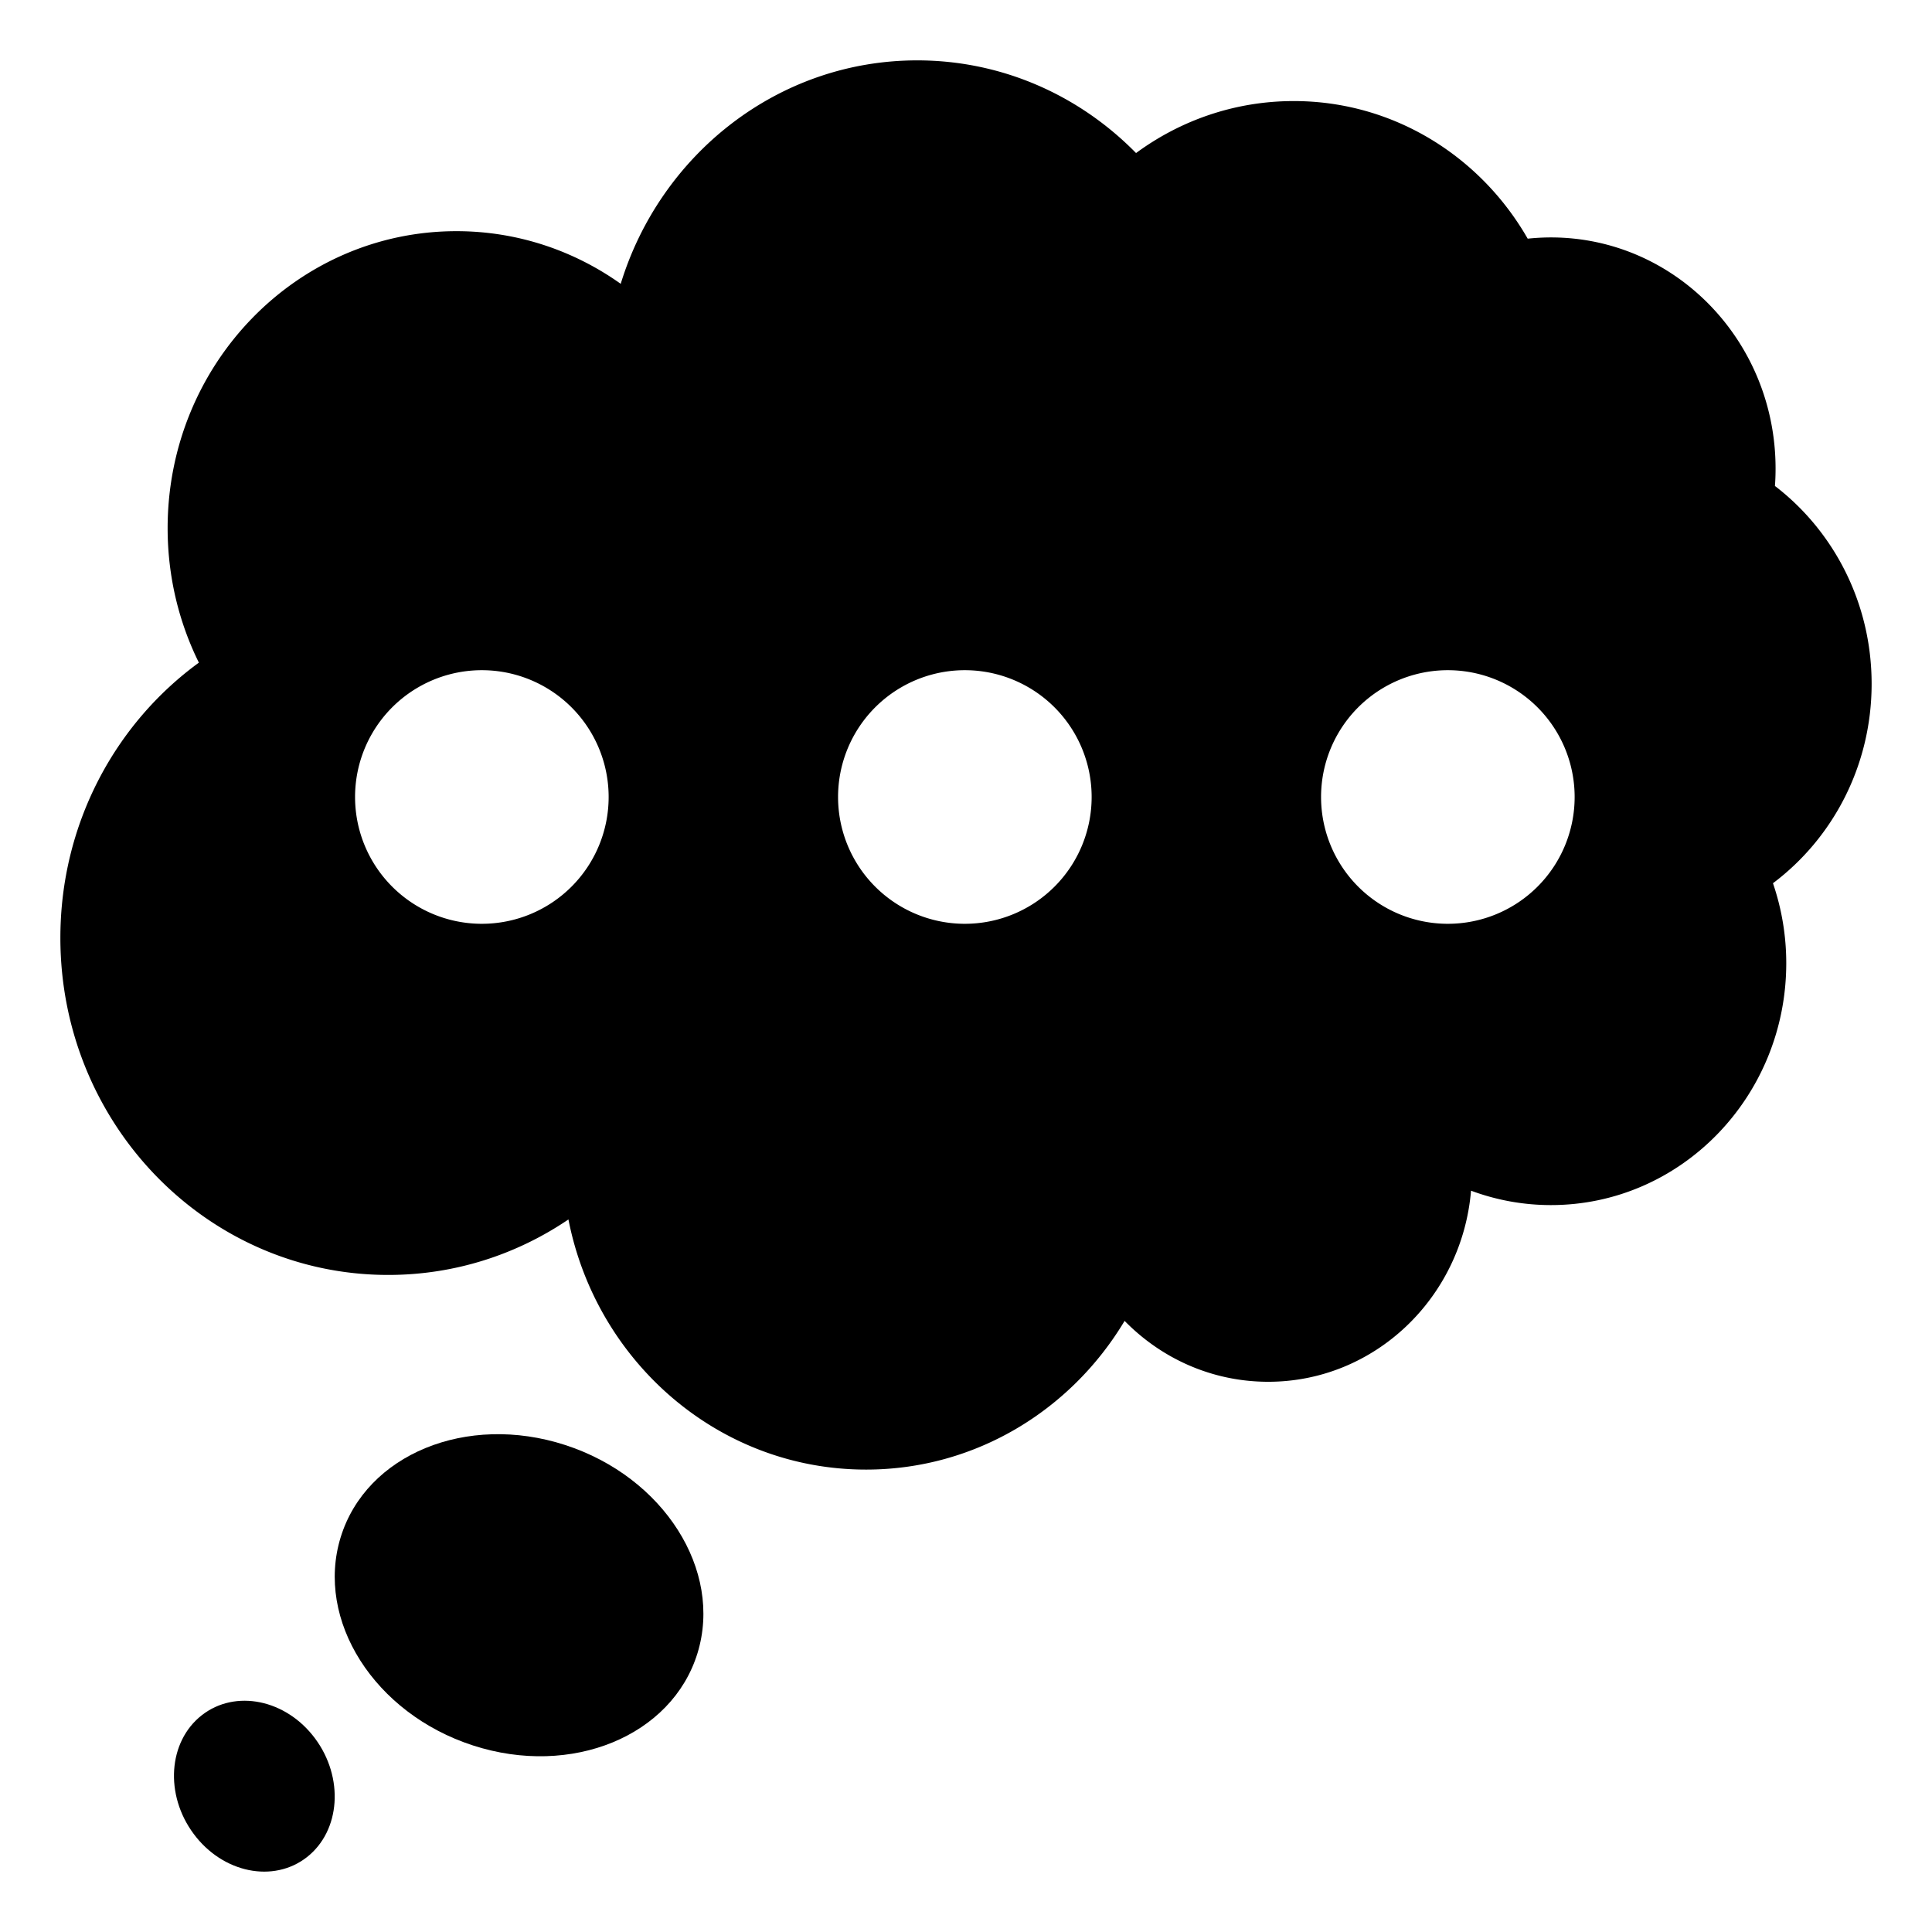 <svg xmlns="http://www.w3.org/2000/svg" viewBox="0 0 64 64" enable-background="new 0 0 64 64">
  <title>thought balloon</title>
  <path d="m18.723 47.868c-3.265-1.06-6.593.309-7.438 3.056-.846 2.748 1.117 5.836 4.382 6.896s6.594-.31 7.439-3.058c.842-2.747-1.119-5.834-4.383-6.894"/>
  <path d="m6.681 56.822c-1.112.873-1.23 2.631-.266 3.927.963 1.298 2.644 1.641 3.755.769 1.11-.873 1.23-2.632.268-3.928-.963-1.298-2.646-1.641-3.757-.768"/>
  <path d="M 30.383 2 C 25.777 2 21.877 5.111 20.562 9.402 C 19.017 8.303 17.14 7.658 15.121 7.658 C 9.835 7.658 5.553 12.063 5.553 17.496 C 5.553 19.1 5.927 20.614 6.588 21.951 C 3.811 23.975 2 27.303 2 31.068 C 2 37.235 6.86 42.234 12.859 42.234 C 15.065 42.234 17.116 41.557 18.83 40.396 C 19.757 45.121 23.817 48.682 28.688 48.682 C 32.312 48.682 35.486 46.711 37.254 43.756 C 38.474 45.003 40.154 45.773 42.012 45.773 C 45.538 45.773 48.431 42.989 48.73 39.443 C 49.555 39.75 50.447 39.92 51.377 39.92 C 55.682 39.92 59.172 36.331 59.172 31.906 C 59.172 30.978 59.015 30.087 58.732 29.258 C 60.712 27.771 62 25.367 62 22.654 C 62 19.969 60.741 17.589 58.797 16.098 C 58.812 15.907 58.818 15.715 58.818 15.52 C 58.818 11.293 55.488 7.865 51.377 7.865 C 51.117 7.865 50.859 7.88 50.607 7.906 C 49.045 5.179 46.16 3.348 42.859 3.348 C 40.909 3.348 39.106 3.986 37.633 5.07 C 35.773 3.173 33.212 2 30.383 2 z M 15.963 22.201 A 4.2 4.2 0 0 1 20.162 26.402 A 4.2 4.2 0 0 1 15.963 30.602 A 4.2 4.2 0 0 1 11.762 26.402 A 4.2 4.2 0 0 1 15.963 22.201 z M 31.963 22.201 A 4.2 4.2 0 0 1 36.162 26.402 A 4.2 4.2 0 0 1 31.963 30.602 A 4.2 4.2 0 0 1 27.762 26.402 A 4.2 4.2 0 0 1 31.963 22.201 z M 47.963 22.201 A 4.2 4.2 0 0 1 52.162 26.402 A 4.2 4.2 0 0 1 47.963 30.602 A 4.2 4.2 0 0 1 43.762 26.402 A 4.2 4.2 0 0 1 47.963 22.201 z "/>
</svg>